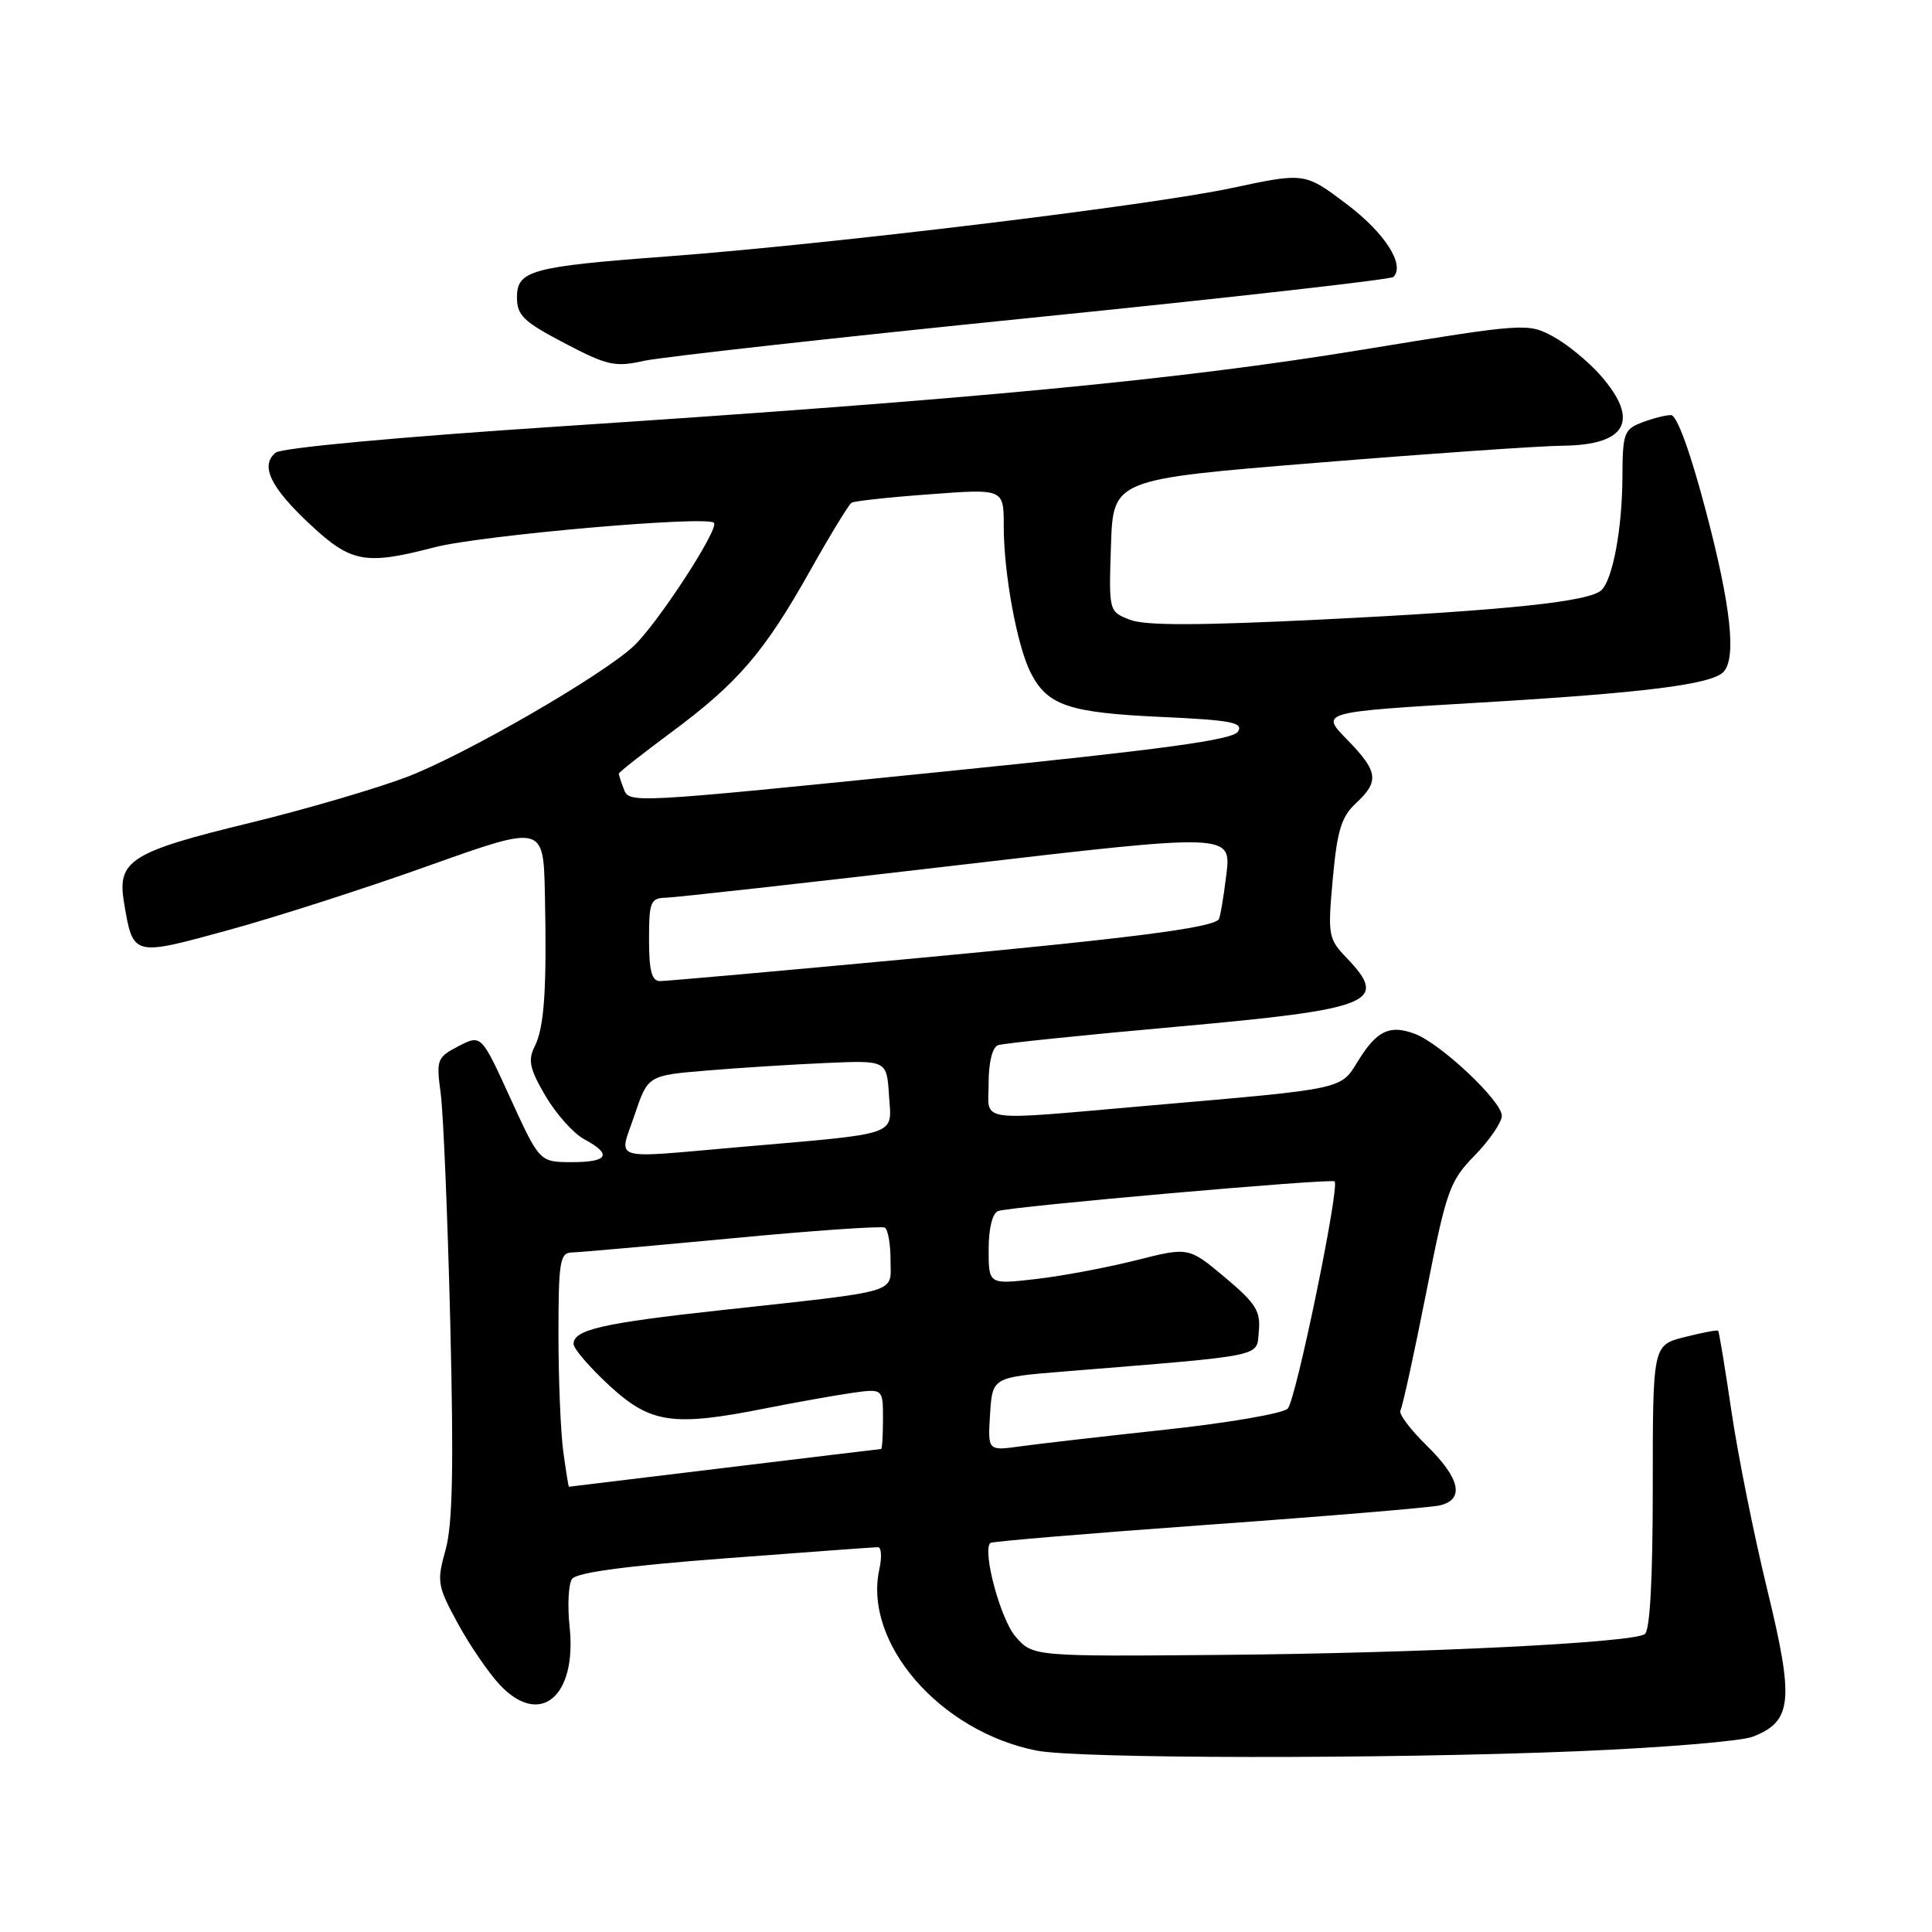 <?xml version="1.0" encoding="UTF-8" standalone="no"?>
<!DOCTYPE svg PUBLIC "-//W3C//DTD SVG 1.1//EN" "http://www.w3.org/Graphics/SVG/1.1/DTD/svg11.dtd" >
<svg xmlns="http://www.w3.org/2000/svg" xmlns:xlink="http://www.w3.org/1999/xlink" version="1.1" viewBox="0 0 256 256">
 <g >
 <path fill="currentColor"
d=" M 209.00 232.05 C 220.28 231.58 230.74 230.72 232.26 230.12 C 237.49 228.08 237.75 225.35 234.18 210.68 C 232.41 203.43 230.28 192.79 229.43 187.03 C 228.58 181.27 227.79 176.45 227.66 176.33 C 227.54 176.20 225.54 176.58 223.22 177.17 C 219.00 178.24 219.00 178.24 219.00 197.06 C 219.00 209.32 218.63 216.11 217.93 216.54 C 216.07 217.69 188.37 219.05 162.17 219.28 C 136.85 219.50 136.85 219.50 134.55 216.84 C 132.57 214.55 130.14 205.53 131.22 204.45 C 131.42 204.25 144.39 203.17 160.04 202.04 C 175.69 200.92 189.51 199.76 190.75 199.48 C 194.11 198.71 193.50 195.90 189.04 191.54 C 186.86 189.41 185.30 187.32 185.56 186.90 C 185.83 186.47 187.35 179.51 188.95 171.43 C 191.67 157.65 192.07 156.51 195.43 153.08 C 197.39 151.06 199.00 148.70 199.00 147.84 C 199.00 145.91 190.93 138.30 187.50 137.00 C 184.17 135.74 182.44 136.55 179.97 140.55 C 177.59 144.40 178.43 144.23 152.20 146.50 C 128.85 148.53 131.00 148.83 131.00 143.47 C 131.00 140.75 131.50 138.76 132.25 138.49 C 132.94 138.25 143.57 137.15 155.87 136.05 C 181.92 133.71 184.09 132.84 178.45 126.94 C 176.00 124.39 175.92 123.94 176.60 116.45 C 177.18 110.06 177.74 108.22 179.66 106.44 C 182.81 103.52 182.62 102.22 178.47 97.97 C 174.93 94.35 174.93 94.35 196.22 93.09 C 217.83 91.81 226.70 90.70 228.34 89.06 C 230.12 87.28 229.37 80.34 226.05 67.75 C 223.96 59.82 222.20 55.00 221.41 55.00 C 220.71 55.00 218.98 55.44 217.57 55.98 C 215.19 56.88 215.00 57.42 214.98 63.23 C 214.95 70.00 213.72 76.68 212.22 78.18 C 210.69 79.71 199.84 80.86 175.50 82.07 C 158.77 82.90 151.74 82.91 149.71 82.12 C 146.92 81.02 146.92 81.02 147.21 72.27 C 147.50 63.51 147.50 63.51 174.50 61.32 C 189.35 60.11 204.00 59.09 207.05 59.06 C 215.57 58.97 217.32 55.71 212.07 49.73 C 210.45 47.89 207.62 45.57 205.76 44.57 C 202.45 42.79 202.07 42.81 180.45 46.35 C 156.37 50.30 129.49 52.86 74.17 56.50 C 52.98 57.89 37.29 59.34 36.52 59.98 C 34.45 61.70 35.82 64.56 41.06 69.46 C 46.52 74.57 48.40 74.91 57.57 72.52 C 63.68 70.93 93.63 68.30 94.60 69.27 C 95.36 70.03 87.00 82.84 83.89 85.68 C 79.50 89.69 61.59 100.01 54.00 102.92 C 49.88 104.49 40.52 107.23 33.22 109.01 C 17.31 112.87 15.49 114.02 16.43 119.58 C 17.64 126.76 17.54 126.73 30.17 123.27 C 36.40 121.57 48.36 117.73 56.75 114.73 C 72.00 109.29 72.00 109.29 72.20 118.40 C 72.47 131.02 72.13 136.14 70.84 138.68 C 69.93 140.48 70.19 141.65 72.28 145.22 C 73.69 147.61 76.00 150.20 77.42 150.96 C 81.17 152.96 80.59 154.00 75.75 153.99 C 71.50 153.98 71.50 153.98 67.63 145.53 C 63.77 137.07 63.77 137.07 60.76 138.62 C 57.91 140.10 57.79 140.40 58.39 144.84 C 58.74 147.40 59.31 161.06 59.66 175.19 C 60.13 194.39 59.98 202.02 59.04 205.36 C 57.86 209.58 57.95 210.13 60.64 215.07 C 62.20 217.95 64.71 221.62 66.21 223.23 C 71.55 228.94 76.48 224.83 75.47 215.50 C 75.18 212.75 75.32 209.93 75.79 209.23 C 76.37 208.37 82.91 207.49 96.07 206.49 C 106.76 205.68 115.87 205.01 116.33 205.01 C 116.79 205.00 116.87 206.31 116.52 207.92 C 114.37 217.69 124.53 229.42 137.34 231.96 C 142.87 233.05 183.40 233.10 209.00 232.05 Z  M 136.75 42.10 C 162.75 39.47 184.29 37.04 184.63 36.70 C 186.22 35.11 183.51 30.87 178.46 27.06 C 172.89 22.85 172.89 22.85 163.19 24.92 C 152.36 27.23 109.96 32.36 88.50 33.97 C 70.38 35.32 68.50 35.83 68.50 39.41 C 68.50 41.79 69.38 42.63 74.80 45.47 C 80.46 48.44 81.51 48.67 85.29 47.82 C 87.59 47.31 110.75 44.73 136.75 42.10 Z  M 74.64 192.36 C 74.29 189.81 74.00 182.83 74.00 176.86 C 74.00 167.20 74.19 166.00 75.75 165.96 C 76.71 165.94 86.28 165.09 97.00 164.08 C 107.72 163.06 116.84 162.43 117.25 162.67 C 117.66 162.92 118.00 164.85 118.00 166.97 C 118.00 171.46 119.70 170.96 95.50 173.61 C 79.81 175.32 76.00 176.20 76.00 178.08 C 76.00 178.71 78.14 181.19 80.75 183.60 C 86.21 188.63 89.17 189.06 101.50 186.60 C 105.35 185.84 110.41 184.93 112.75 184.59 C 117.00 183.98 117.00 183.98 117.00 187.99 C 117.00 190.19 116.89 192.00 116.75 192.00 C 116.61 192.01 107.28 193.13 96.00 194.50 C 84.72 195.87 75.45 196.99 75.39 197.00 C 75.32 197.00 74.99 194.91 74.64 192.36 Z  M 131.19 187.37 C 131.50 182.50 131.50 182.50 141.00 181.73 C 168.13 179.52 166.46 179.86 166.80 176.39 C 167.06 173.73 166.40 172.69 162.30 169.25 C 157.50 165.23 157.50 165.23 150.50 167.00 C 146.65 167.97 140.69 169.09 137.25 169.48 C 131.00 170.20 131.00 170.20 131.00 165.57 C 131.00 162.78 131.50 160.75 132.25 160.47 C 133.86 159.87 176.39 156.12 176.84 156.54 C 177.56 157.19 171.71 185.56 170.63 186.65 C 170.01 187.29 162.75 188.54 154.50 189.43 C 146.25 190.32 137.56 191.32 135.19 191.65 C 130.88 192.25 130.88 192.25 131.19 187.37 Z  M 84.08 147.75 C 85.85 142.50 85.85 142.50 93.68 141.85 C 97.98 141.49 105.10 141.04 109.50 140.85 C 117.50 140.50 117.50 140.50 117.80 145.18 C 118.15 150.58 119.46 150.13 98.00 151.99 C 80.55 153.51 81.99 153.95 84.08 147.75 Z  M 86.00 124.50 C 86.00 119.48 86.20 119.00 88.25 118.95 C 89.49 118.92 106.85 116.99 126.84 114.65 C 163.18 110.40 163.18 110.40 162.49 115.95 C 162.12 119.00 161.66 121.65 161.48 121.84 C 160.40 122.97 149.80 124.32 121.21 126.99 C 103.45 128.65 88.26 130.00 87.46 130.00 C 86.36 130.00 86.00 128.66 86.00 124.50 Z  M 82.61 104.42 C 82.27 103.55 82.00 102.69 82.00 102.51 C 82.00 102.33 85.15 99.85 89.01 96.99 C 97.79 90.48 101.30 86.39 107.36 75.59 C 110.01 70.87 112.48 66.83 112.84 66.61 C 113.20 66.39 117.89 65.88 123.25 65.49 C 133.00 64.76 133.00 64.76 133.00 69.70 C 133.00 76.03 134.78 85.68 136.60 89.20 C 138.81 93.48 141.64 94.43 153.72 94.99 C 163.16 95.42 164.79 95.73 164.04 96.94 C 163.36 98.04 154.17 99.29 125.82 102.16 C 82.51 106.54 83.40 106.49 82.61 104.42 Z "/>
</g>
</svg>